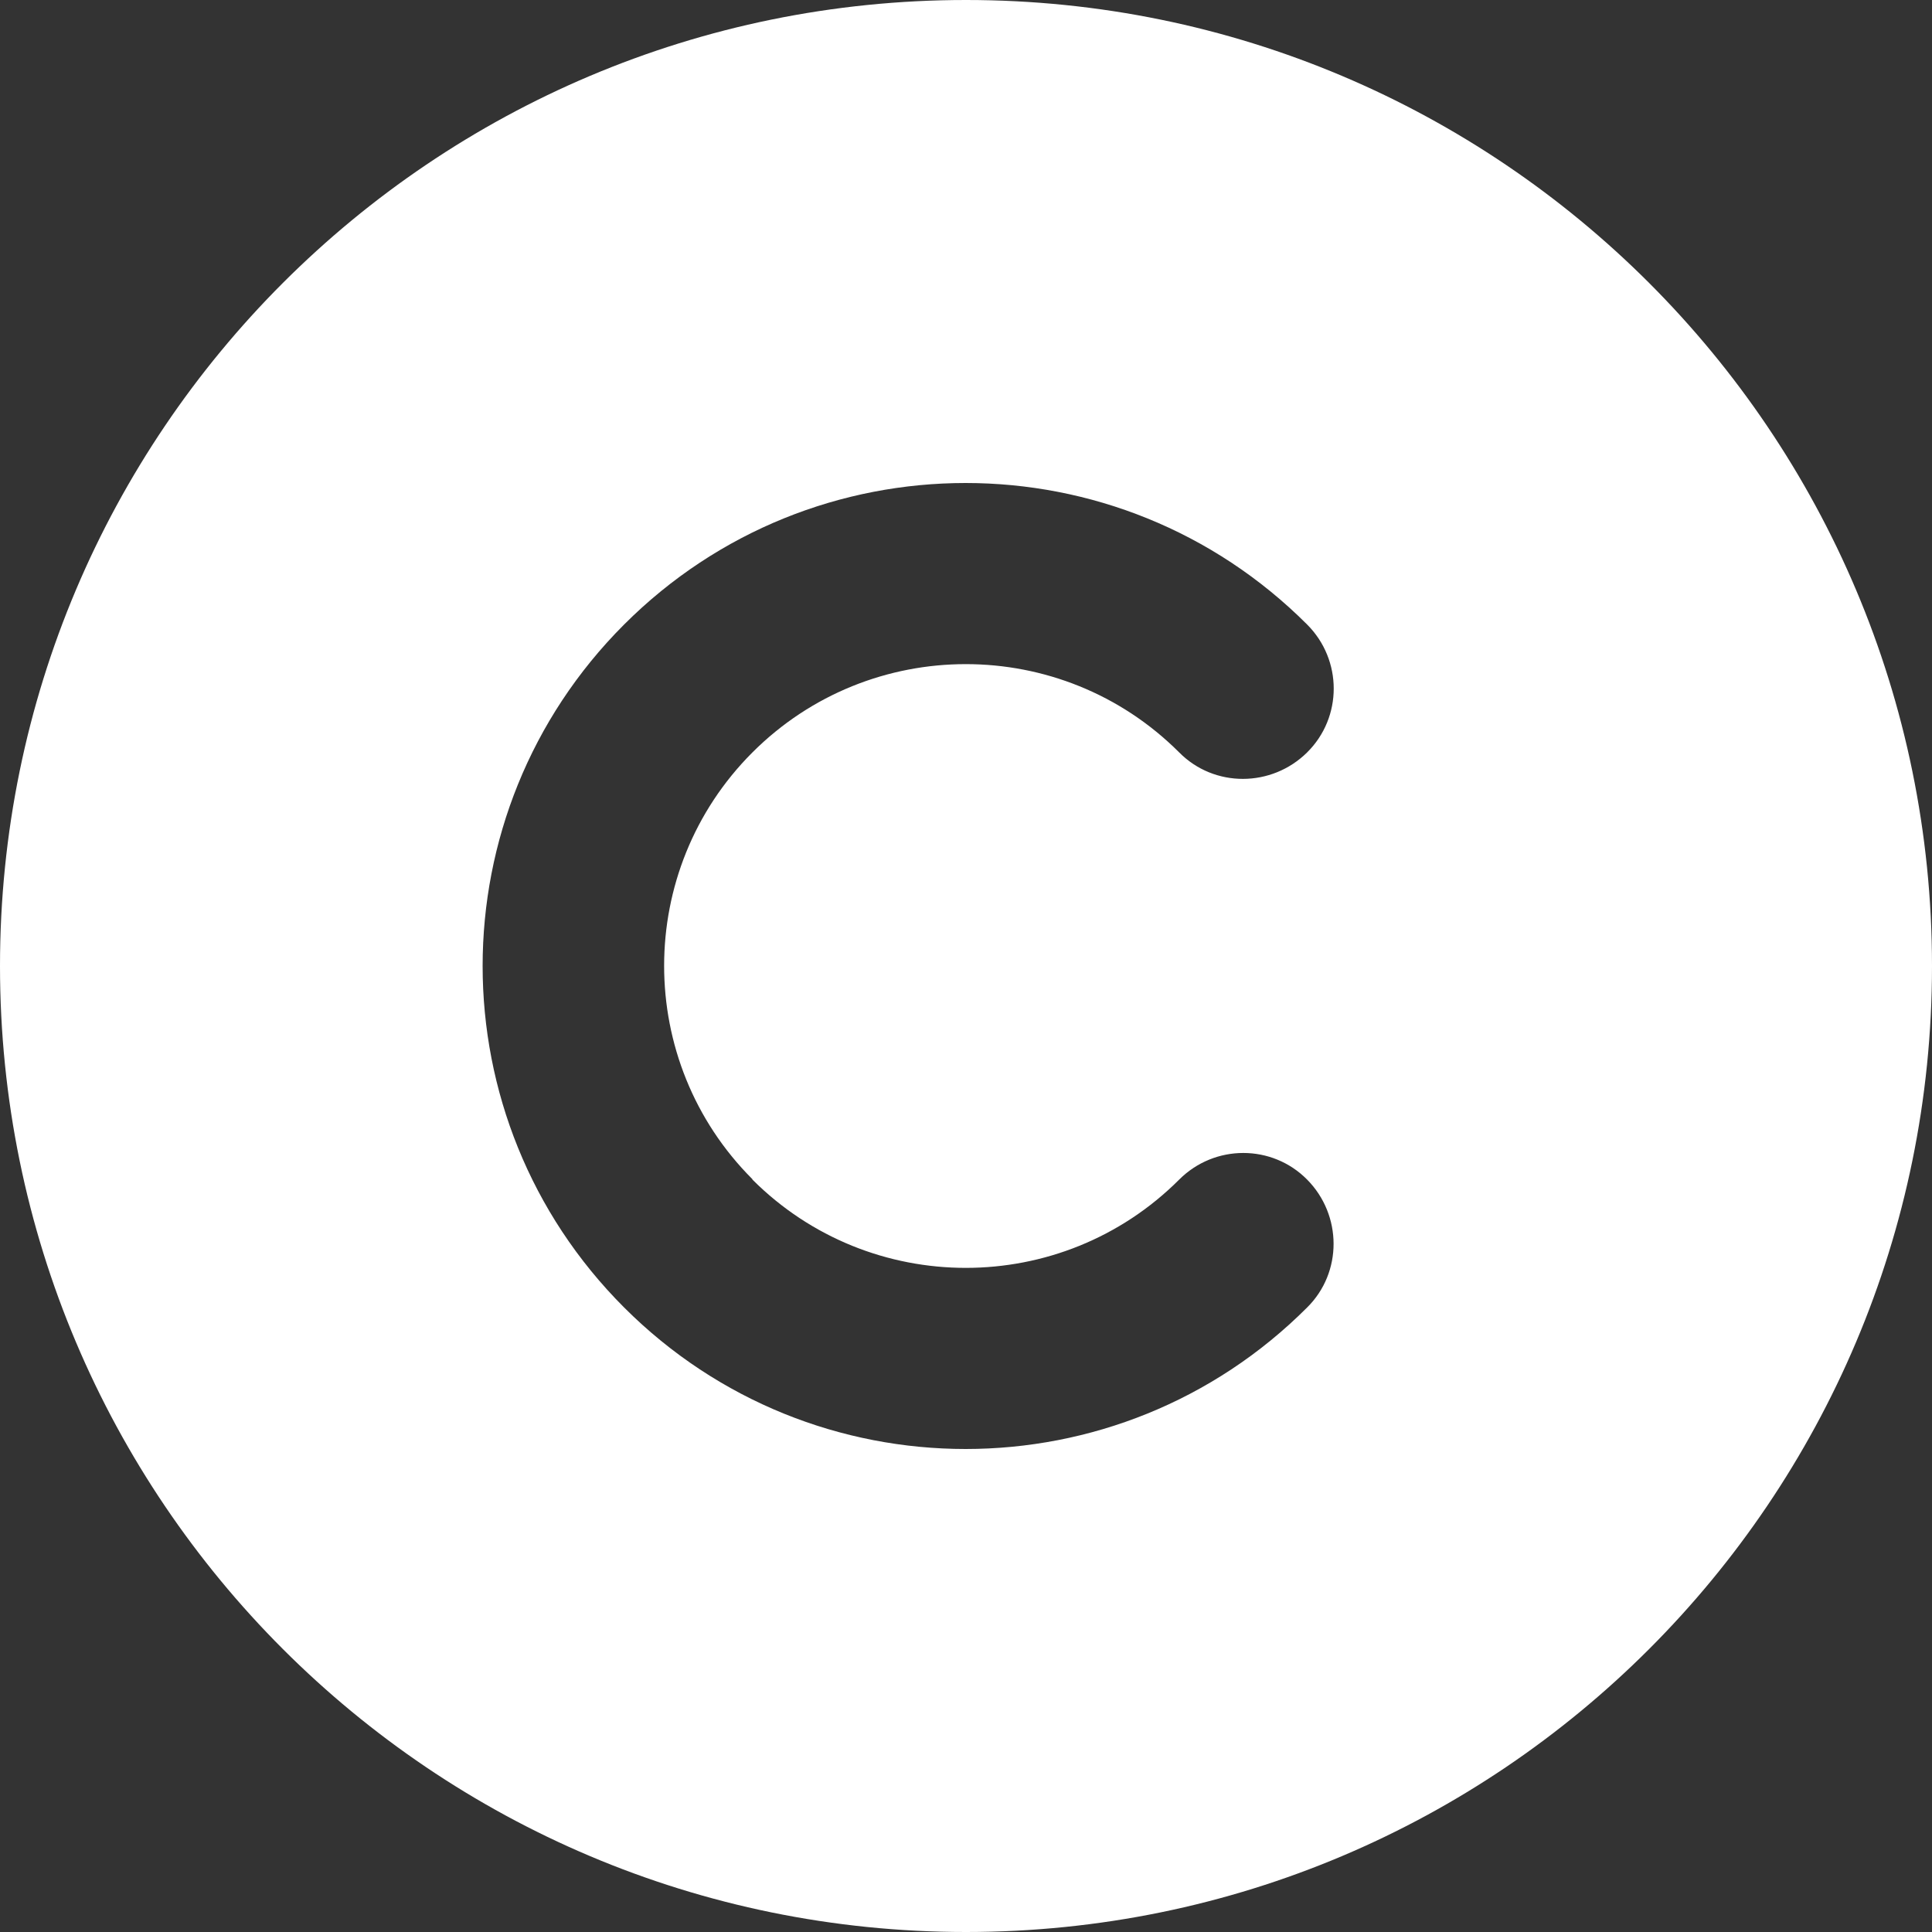 <svg xmlns="http://www.w3.org/2000/svg" viewBox="0 0 512 512"><rect x="0" y="0" width="512" height="512" fill="#333333" stroke="none"/><!--! Font Awesome Pro 6.2.1 by @fontawesome - https://fontawesome.com License - https://fontawesome.com/license (Commercial License) Copyright 2022 Fonticons, Inc. --><path d="M256 512c141.4 0 256-114.6 256-256S397.4 0 256 0S0 114.6 0 256S114.6 512 256 512zM199.4 312.6c31.2 31.2 81.9 31.2 113.1 0c9.4-9.4 24.6-9.4 33.9 0s9.4 24.6 0 33.9c-50 50-131 50-181 0s-50-131 0-181s131-50 181 0c9.4 9.4 9.4 24.6 0 33.9s-24.6 9.4-33.9 0c-31.2-31.2-81.9-31.2-113.1 0s-31.2 81.9 0 113.1z" fill="white"/></svg>